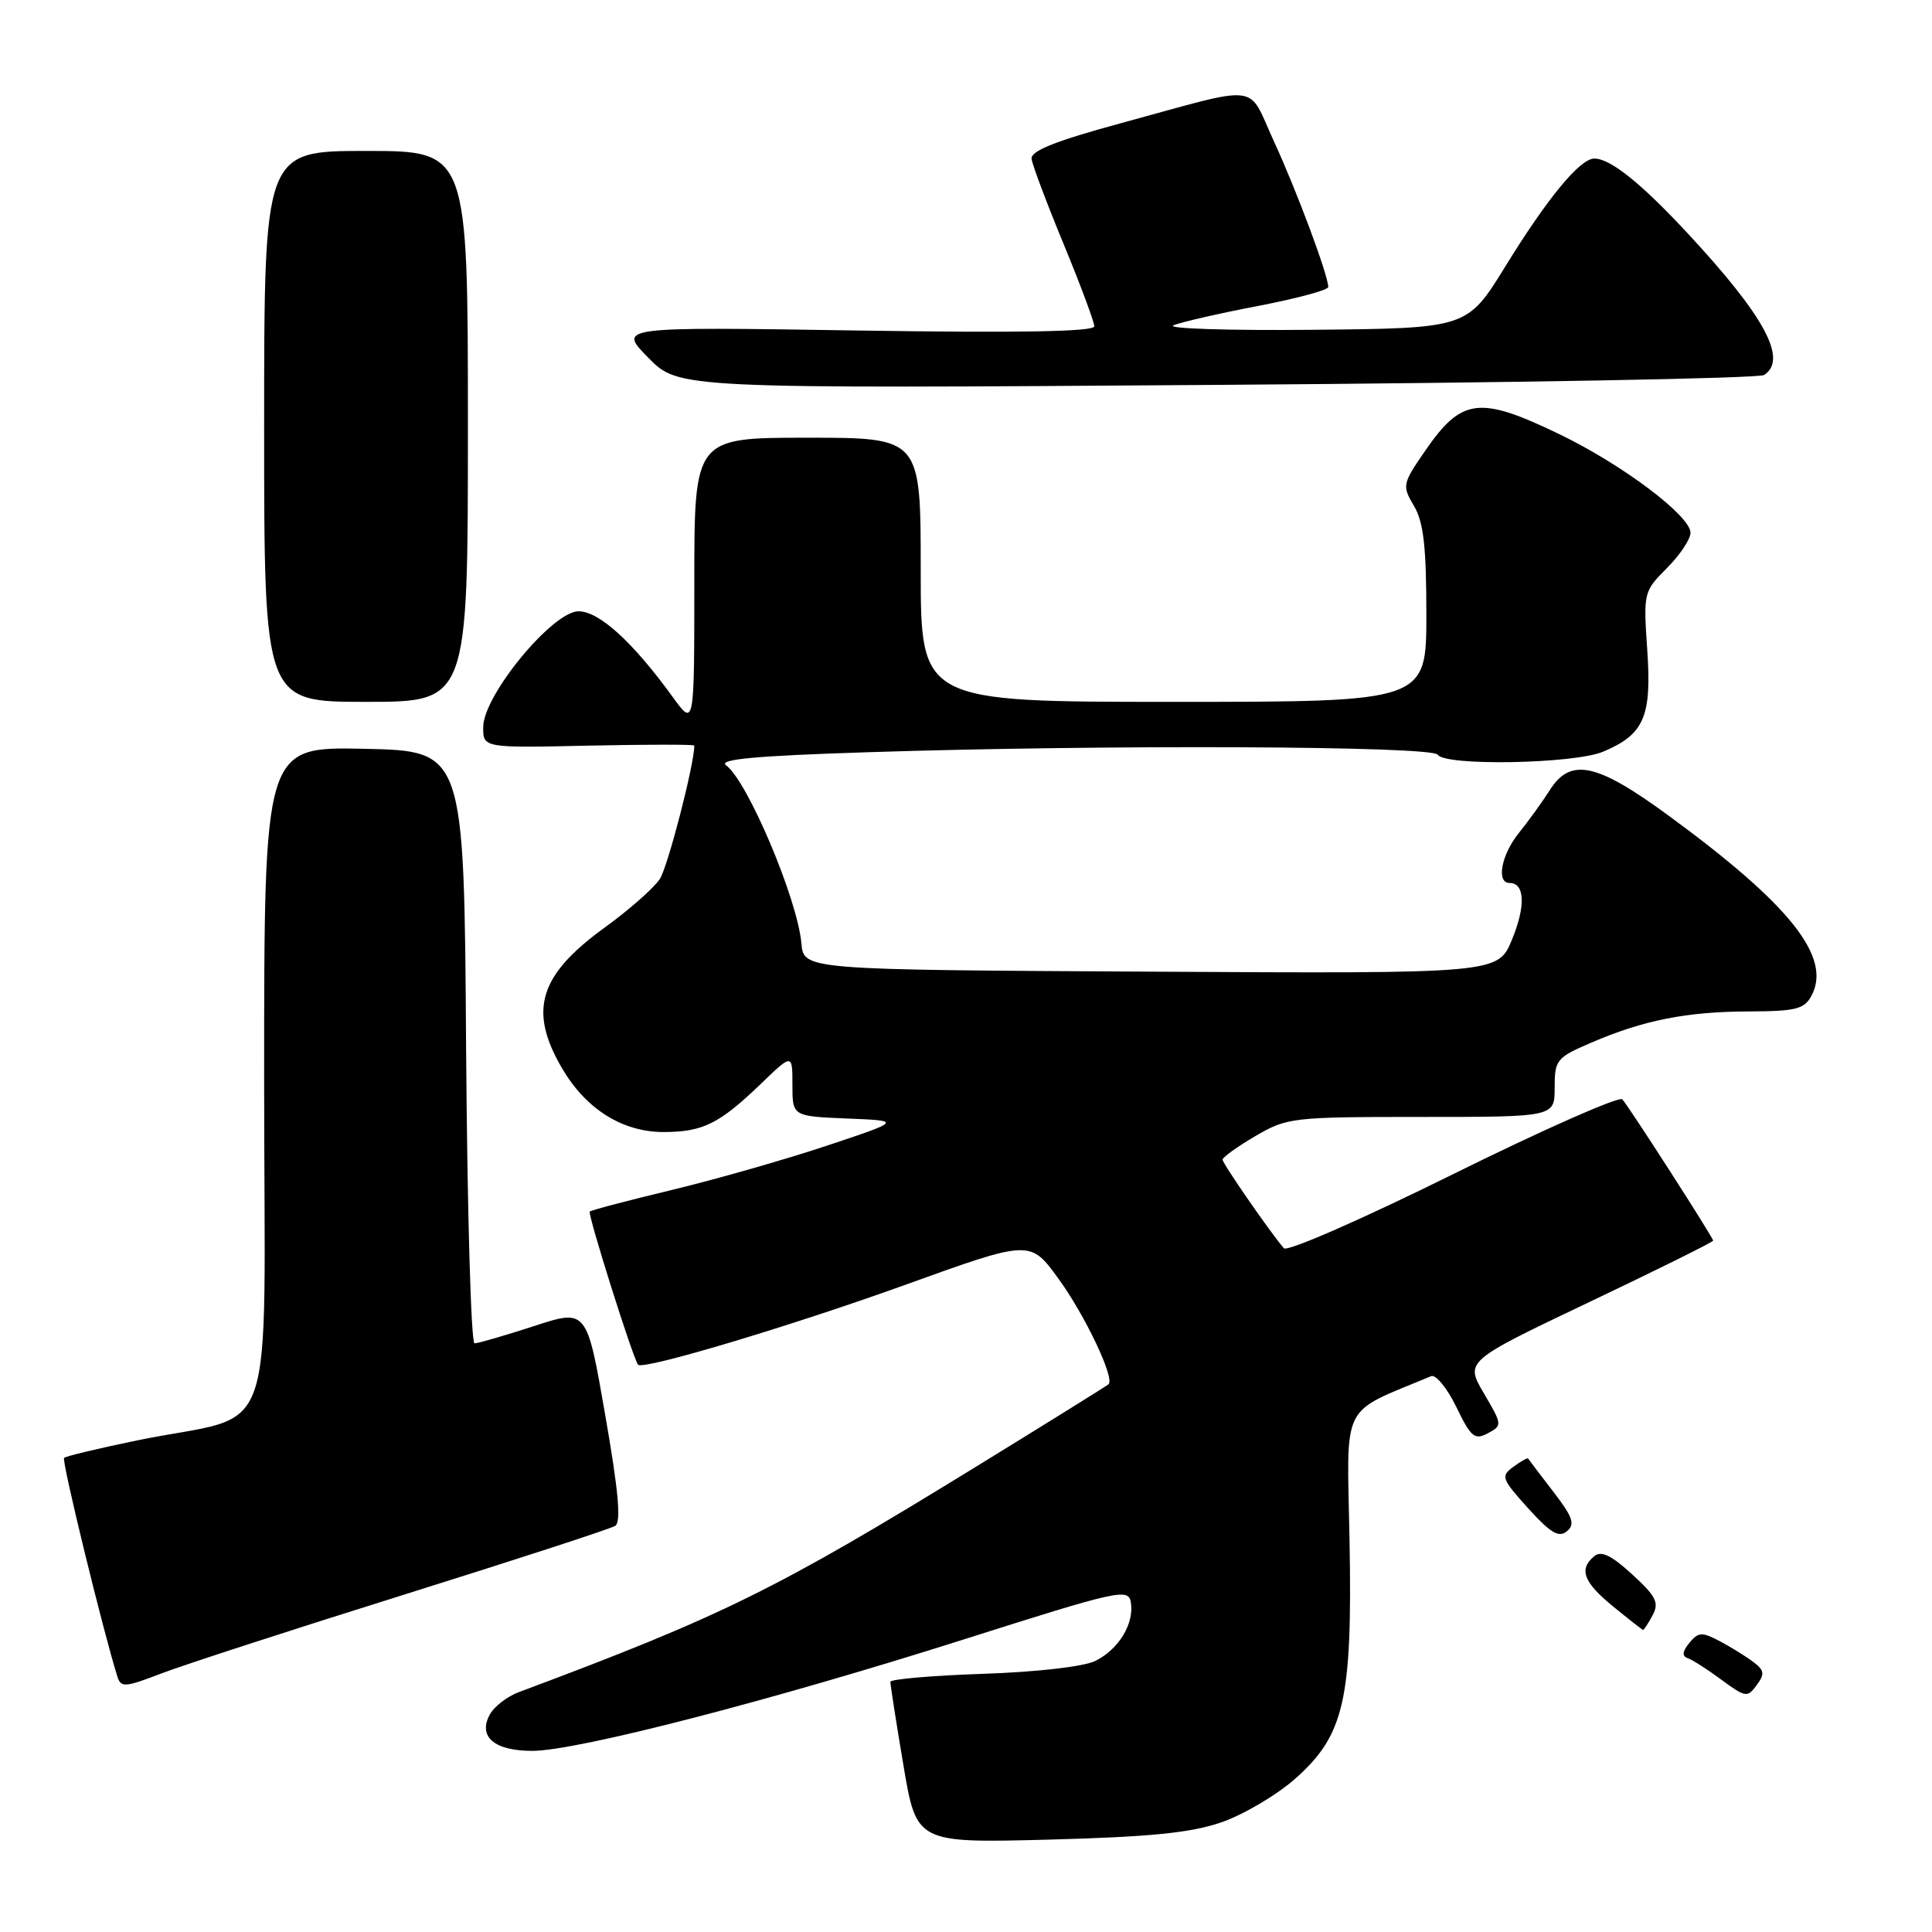 <?xml version="1.0" encoding="UTF-8" standalone="no"?>
<!DOCTYPE svg PUBLIC "-//W3C//DTD SVG 1.1//EN" "http://www.w3.org/Graphics/SVG/1.1/DTD/svg11.dtd" >
<svg xmlns="http://www.w3.org/2000/svg" xmlns:xlink="http://www.w3.org/1999/xlink" version="1.1" viewBox="0 0 256 256">
 <g >
 <path fill="currentColor"
d=" M 161.80 241.48 C 164.72 240.48 169.10 237.90 171.55 235.75 C 178.14 229.95 179.21 225.28 178.82 204.04 C 178.47 185.44 177.48 187.43 189.63 182.35 C 190.25 182.09 191.75 183.93 192.97 186.43 C 194.91 190.44 195.40 190.85 197.14 189.92 C 199.08 188.89 199.07 188.79 196.62 184.62 C 194.13 180.37 194.13 180.37 210.57 172.54 C 219.61 168.24 227.00 164.57 227.00 164.39 C 227.00 163.98 215.95 146.79 214.97 145.67 C 214.57 145.22 204.49 149.67 192.57 155.57 C 180.47 161.56 170.55 165.90 170.12 165.40 C 168.29 163.27 162.00 154.18 162.00 153.66 C 162.00 153.34 163.95 151.94 166.34 150.54 C 170.54 148.08 171.22 148.00 188.34 148.00 C 206.00 148.00 206.00 148.00 206.00 144.12 C 206.00 140.44 206.24 140.14 210.84 138.16 C 217.77 135.18 223.47 134.05 231.71 134.02 C 237.96 134.00 239.08 133.72 240.03 131.94 C 242.75 126.86 237.25 119.91 221.16 108.12 C 211.54 101.06 208.10 100.33 205.32 104.75 C 204.36 106.26 202.55 108.77 201.29 110.33 C 198.93 113.24 198.22 117.00 200.03 117.00 C 202.05 117.00 202.18 120.05 200.35 124.49 C 198.50 129.01 198.50 129.01 152.50 128.75 C 106.50 128.50 106.50 128.50 106.19 125.00 C 105.67 119.13 99.06 103.50 96.21 101.41 C 95.11 100.61 100.06 100.15 115.11 99.67 C 146.46 98.65 189.78 98.84 190.50 100.00 C 191.45 101.53 208.53 101.22 212.40 99.61 C 217.85 97.33 218.88 94.97 218.27 86.13 C 217.75 78.52 217.79 78.37 220.87 75.28 C 222.59 73.56 224.00 71.45 224.00 70.60 C 224.00 68.34 214.91 61.51 206.54 57.49 C 196.01 52.42 193.66 52.73 188.83 59.75 C 185.82 64.12 185.77 64.35 187.36 67.04 C 188.63 69.18 189.00 72.46 189.00 81.40 C 189.00 93.00 189.00 93.00 155.50 93.00 C 122.00 93.00 122.00 93.00 122.00 75.50 C 122.00 58.00 122.00 58.00 107.00 58.00 C 92.00 58.00 92.00 58.00 92.00 77.15 C 92.00 96.30 92.00 96.30 89.17 92.40 C 83.85 85.05 79.39 81.00 76.66 81.00 C 73.23 81.00 64.08 92.09 64.03 96.30 C 64.00 99.11 64.00 99.11 78.00 98.80 C 85.70 98.64 92.00 98.63 92.00 98.79 C 91.99 101.33 88.49 114.85 87.43 116.47 C 86.64 117.67 83.35 120.57 80.12 122.91 C 71.40 129.23 69.99 133.90 74.49 141.58 C 77.66 146.98 82.48 150.00 87.93 150.00 C 93.10 150.00 95.31 148.91 100.75 143.68 C 105.00 139.58 105.00 139.58 105.00 143.75 C 105.00 147.91 105.00 147.91 112.25 148.21 C 119.50 148.50 119.50 148.50 109.50 151.83 C 104.00 153.66 94.78 156.29 89.00 157.68 C 83.22 159.07 78.34 160.35 78.15 160.54 C 77.83 160.84 83.88 180.04 84.55 180.83 C 85.18 181.58 104.68 175.75 120.00 170.23 C 136.50 164.28 136.50 164.28 140.22 169.39 C 143.76 174.24 147.74 182.62 146.89 183.42 C 146.68 183.62 138.85 188.49 129.50 194.24 C 102.86 210.62 95.78 214.12 68.71 224.23 C 67.18 224.81 65.46 226.14 64.89 227.20 C 63.32 230.14 65.50 232.00 70.53 232.00 C 76.44 232.00 102.24 225.33 128.00 217.14 C 148.21 210.72 149.52 210.43 149.84 212.30 C 150.32 215.12 148.24 218.55 145.14 220.08 C 143.59 220.84 137.42 221.55 130.25 221.79 C 123.51 222.02 117.99 222.50 117.98 222.85 C 117.97 223.21 118.74 228.16 119.70 233.86 C 121.44 244.21 121.44 244.21 138.97 243.76 C 152.37 243.40 157.75 242.87 161.80 241.48 Z  M 232.28 220.19 C 231.30 219.45 229.31 218.22 227.85 217.45 C 225.52 216.22 225.04 216.25 223.85 217.69 C 222.93 218.80 222.85 219.44 223.60 219.70 C 224.21 219.90 226.23 221.19 228.09 222.57 C 231.28 224.92 231.55 224.97 232.77 223.29 C 233.87 221.80 233.79 221.31 232.28 220.19 Z  M 53.44 211.33 C 68.26 206.69 80.89 202.58 81.51 202.19 C 82.33 201.69 81.96 197.63 80.19 187.47 C 77.75 173.43 77.75 173.43 70.74 175.72 C 66.89 176.97 63.35 178.00 62.88 178.00 C 62.41 178.00 61.91 160.34 61.76 138.75 C 61.50 99.50 61.50 99.50 48.25 99.22 C 35.00 98.94 35.00 98.94 35.00 142.93 C 35.00 193.07 37.14 186.97 18.17 190.86 C 13.08 191.91 8.72 192.95 8.49 193.18 C 8.14 193.52 13.67 216.18 15.55 222.14 C 16.02 223.63 16.54 223.60 21.28 221.78 C 24.15 220.67 38.62 215.97 53.44 211.33 Z  M 218.98 214.03 C 219.87 212.37 219.45 211.52 216.27 208.61 C 213.51 206.08 212.17 205.44 211.25 206.20 C 209.17 207.93 209.81 209.65 213.75 212.87 C 215.81 214.55 217.60 215.95 217.71 215.97 C 217.83 215.98 218.40 215.11 218.98 214.03 Z  M 205.80 197.63 C 204.05 195.36 202.56 193.39 202.48 193.26 C 202.41 193.13 201.54 193.62 200.54 194.35 C 198.83 195.60 198.95 195.93 202.49 199.86 C 205.45 203.13 206.55 203.79 207.62 202.90 C 208.74 201.97 208.42 201.03 205.80 197.63 Z  M 62.00 56.50 C 62.00 20.00 62.00 20.00 48.50 20.00 C 35.00 20.00 35.00 20.00 35.00 56.50 C 35.00 93.00 35.00 93.00 48.50 93.00 C 62.00 93.00 62.00 93.00 62.00 56.50 Z  M 233.75 49.69 C 236.92 47.64 233.85 41.93 223.70 31.00 C 217.46 24.27 213.40 21.02 211.26 21.01 C 209.37 21.00 205.05 26.23 199.46 35.31 C 194.41 43.50 194.41 43.50 173.96 43.70 C 162.71 43.81 154.40 43.54 155.50 43.10 C 156.60 42.66 161.66 41.50 166.75 40.53 C 171.84 39.55 176.00 38.43 176.00 38.03 C 176.00 36.49 171.81 25.24 168.81 18.75 C 165.19 10.89 167.51 11.16 148.50 16.33 C 139.83 18.69 136.55 20.00 136.69 21.05 C 136.79 21.85 138.70 26.93 140.94 32.35 C 143.17 37.76 145.00 42.66 145.00 43.24 C 145.00 43.95 135.03 44.13 113.44 43.79 C 81.87 43.30 81.87 43.30 85.90 47.40 C 89.92 51.50 89.92 51.50 161.21 51.00 C 200.42 50.73 233.06 50.14 233.75 49.69 Z "/>
</g>
</svg>